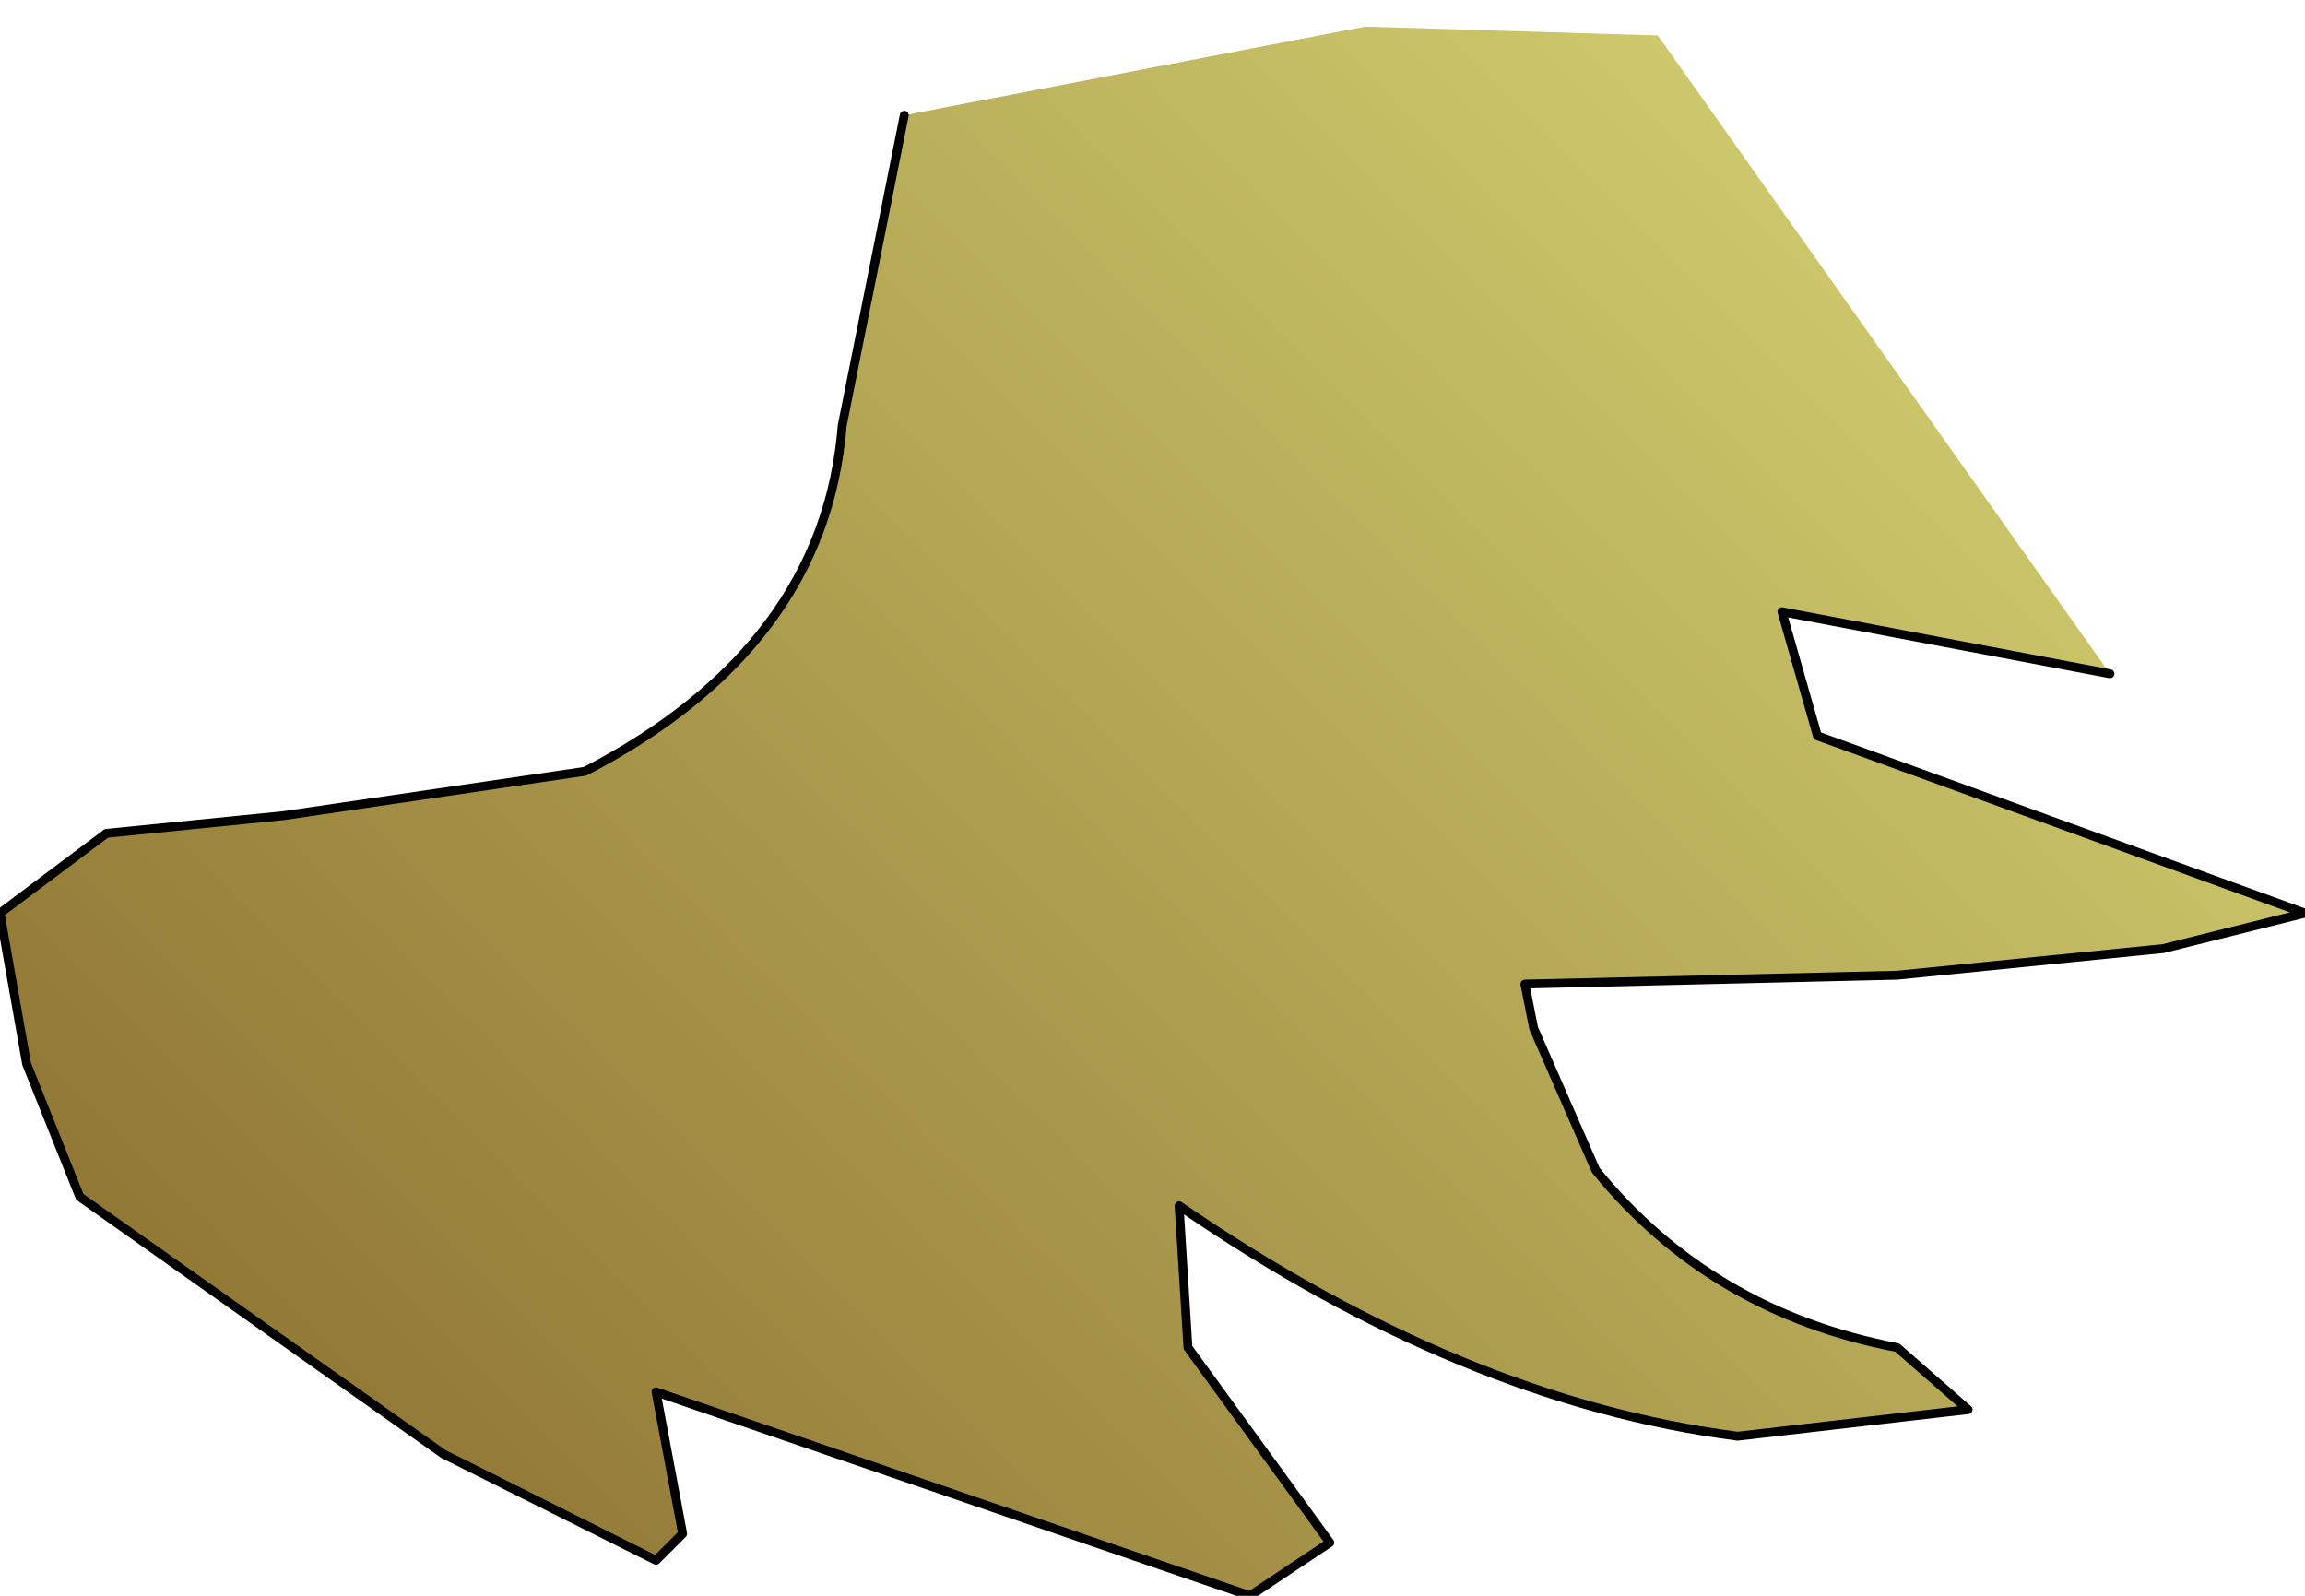 <?xml version="1.0" encoding="UTF-8" standalone="no"?>
<svg xmlns:xlink="http://www.w3.org/1999/xlink" height="9.0px" width="13.0px" xmlns="http://www.w3.org/2000/svg">
  <g transform="matrix(1.0, 0.0, 0.0, 1.0, 6.5, 4.5)">
    <path d="M5.4 -0.7 L3.55 -1.05 3.75 -0.35 6.5 0.65 5.7 0.85 4.2 1.0 2.1 1.05 2.15 1.3 2.5 2.1 Q3.15 2.9 4.2 3.1 L4.6 3.45 3.3 3.6 Q1.75 3.4 0.15 2.3 L0.2 3.1 1.0 4.2 0.55 4.5 -2.8 3.35 -2.65 4.15 -2.8 4.3 -4.0 3.7 -6.05 2.25 -6.35 1.5 -6.5 0.65 -5.9 0.2 -4.9 0.1 -3.2 -0.15 Q-1.85 -0.85 -1.75 -2.1 L-1.4 -3.85 1.2 -4.35 2.85 -4.3 5.4 -0.7" fill="url(#gradient0)" fill-rule="evenodd" stroke="none"/>
    <path d="M-1.4 -3.85 L-1.75 -2.1 Q-1.85 -0.85 -3.2 -0.15 L-4.9 0.1 -5.9 0.2 -6.5 0.65 -6.35 1.5 -6.05 2.25 -4.0 3.7 -2.8 4.3 -2.65 4.15 -2.8 3.35 0.55 4.5 1.0 4.2 0.2 3.1 0.15 2.3 Q1.75 3.4 3.3 3.6 L4.6 3.45 4.2 3.1 Q3.15 2.9 2.5 2.1 L2.15 1.3 2.1 1.05 4.2 1.0 5.7 0.85 6.5 0.65 3.75 -0.35 3.55 -1.05 5.4 -0.7" fill="none" stroke="#000000" stroke-linecap="round" stroke-linejoin="round" stroke-width="0.05"/>
  </g>
  <defs>
    <linearGradient gradientTransform="matrix(-0.006, 0.006, -0.004, -0.004, 0.0, 0.0)" gradientUnits="userSpaceOnUse" id="gradient0" spreadMethod="pad" x1="-819.2" x2="819.2">
      <stop offset="0.0" stop-color="#d7d675"/>
      <stop offset="1.0" stop-color="#8b7030"/>
    </linearGradient>
  </defs>
</svg>
